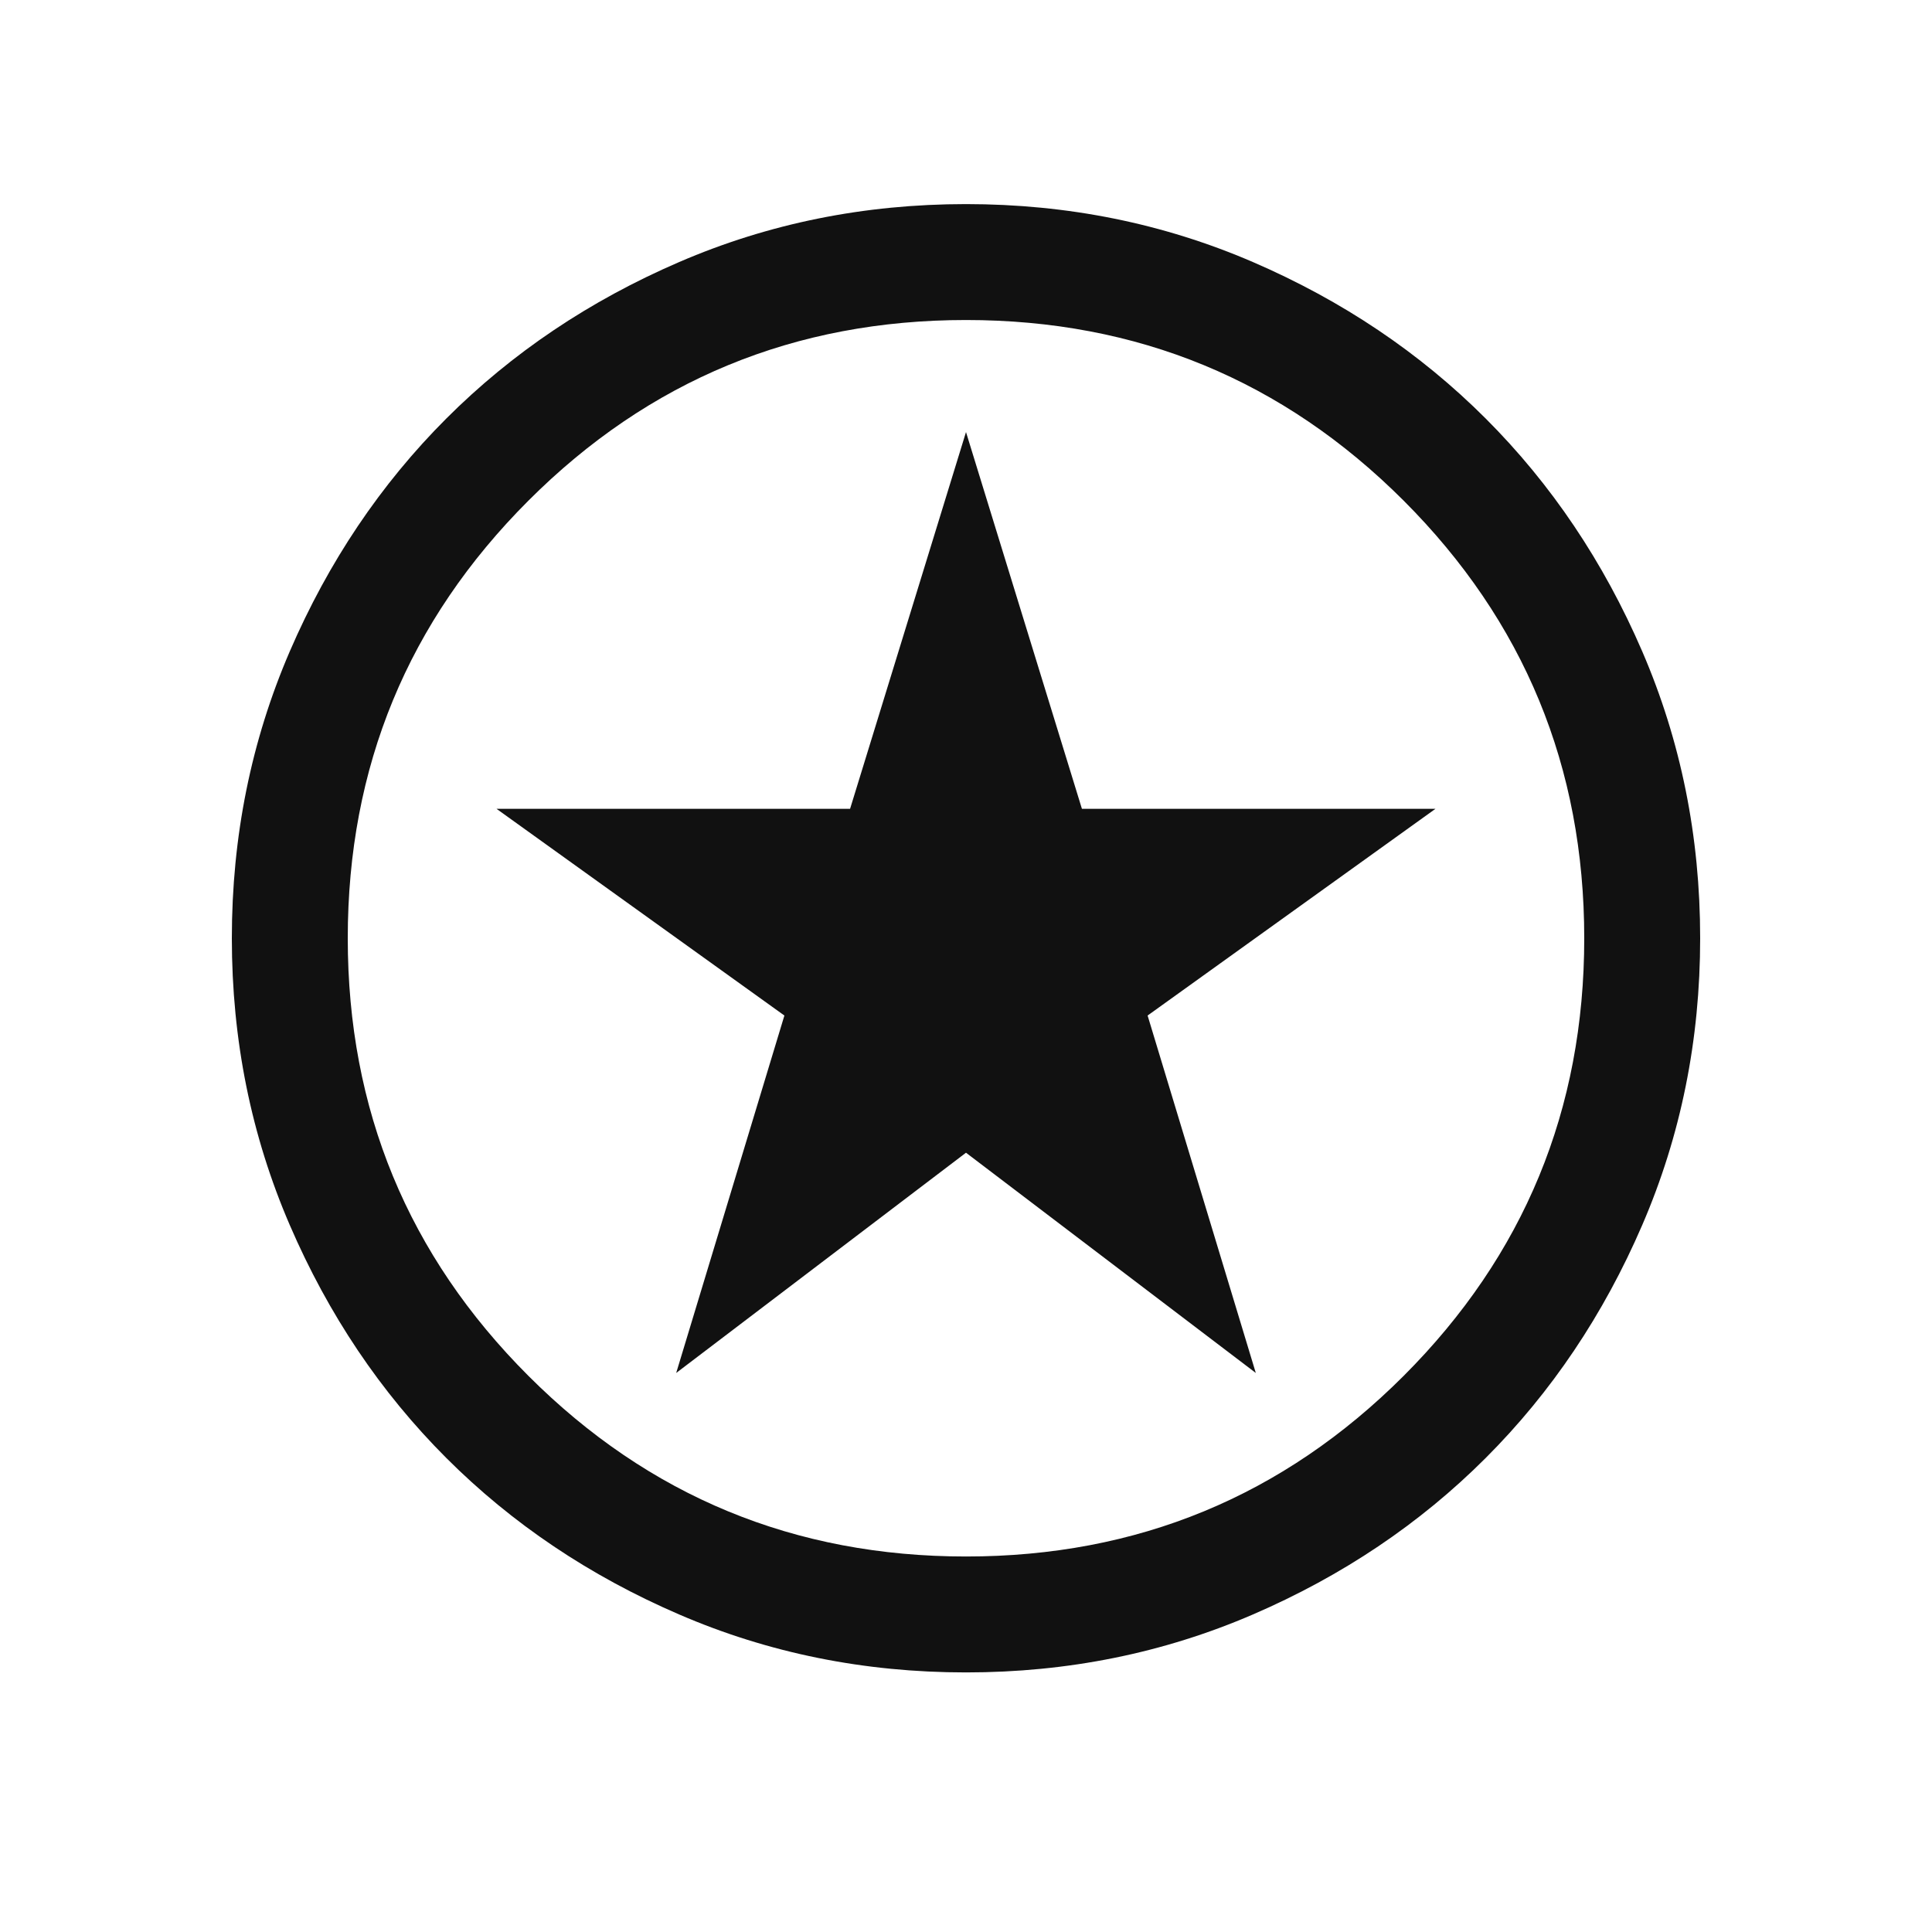 <svg
  width="25"
  height="25"
  viewBox="0 0 25 25"
  fill="none"
  xmlns="http://www.w3.org/2000/svg"
>
  <path
    d="M8.75 17.766L12.5 14.916L16.25 17.766L14.85 13.141L18.575 10.466H14L12.5 5.591L11 10.466H6.425L10.15 13.141L8.75 17.766ZM12.5 21.641C11.183 21.641 9.946 21.391 8.788 20.891C7.629 20.391 6.625 19.716 5.775 18.866C4.925 18.016 4.25 17.012 3.75 15.853C3.25 14.695 3 13.458 3 12.141C3 10.824 3.25 9.587 3.75 8.428C4.25 7.27 4.925 6.266 5.775 5.416C6.625 4.566 7.629 3.891 8.788 3.391C9.946 2.891 11.183 2.641 12.5 2.641C13.817 2.641 15.054 2.891 16.213 3.391C17.371 3.891 18.375 4.566 19.225 5.416C20.075 6.266 20.75 7.27 21.25 8.428C21.75 9.587 22 10.824 22 12.141C22 13.458 21.75 14.695 21.25 15.853C20.75 17.012 20.075 18.016 19.225 18.866C18.375 19.716 17.371 20.391 16.213 20.891C15.054 21.391 13.817 21.641 12.5 21.641ZM12.5 20.141C14.717 20.141 16.604 19.362 18.163 17.804C19.721 16.245 20.5 14.358 20.5 12.141C20.5 9.924 19.721 8.037 18.163 6.478C16.604 4.92 14.717 4.141 12.5 4.141C10.283 4.141 8.396 4.92 6.838 6.478C5.279 8.037 4.5 9.924 4.5 12.141C4.5 14.358 5.279 16.245 6.838 17.804C8.396 19.362 10.283 20.141 12.5 20.141Z"
    fill="#111111"
  />
</svg>
